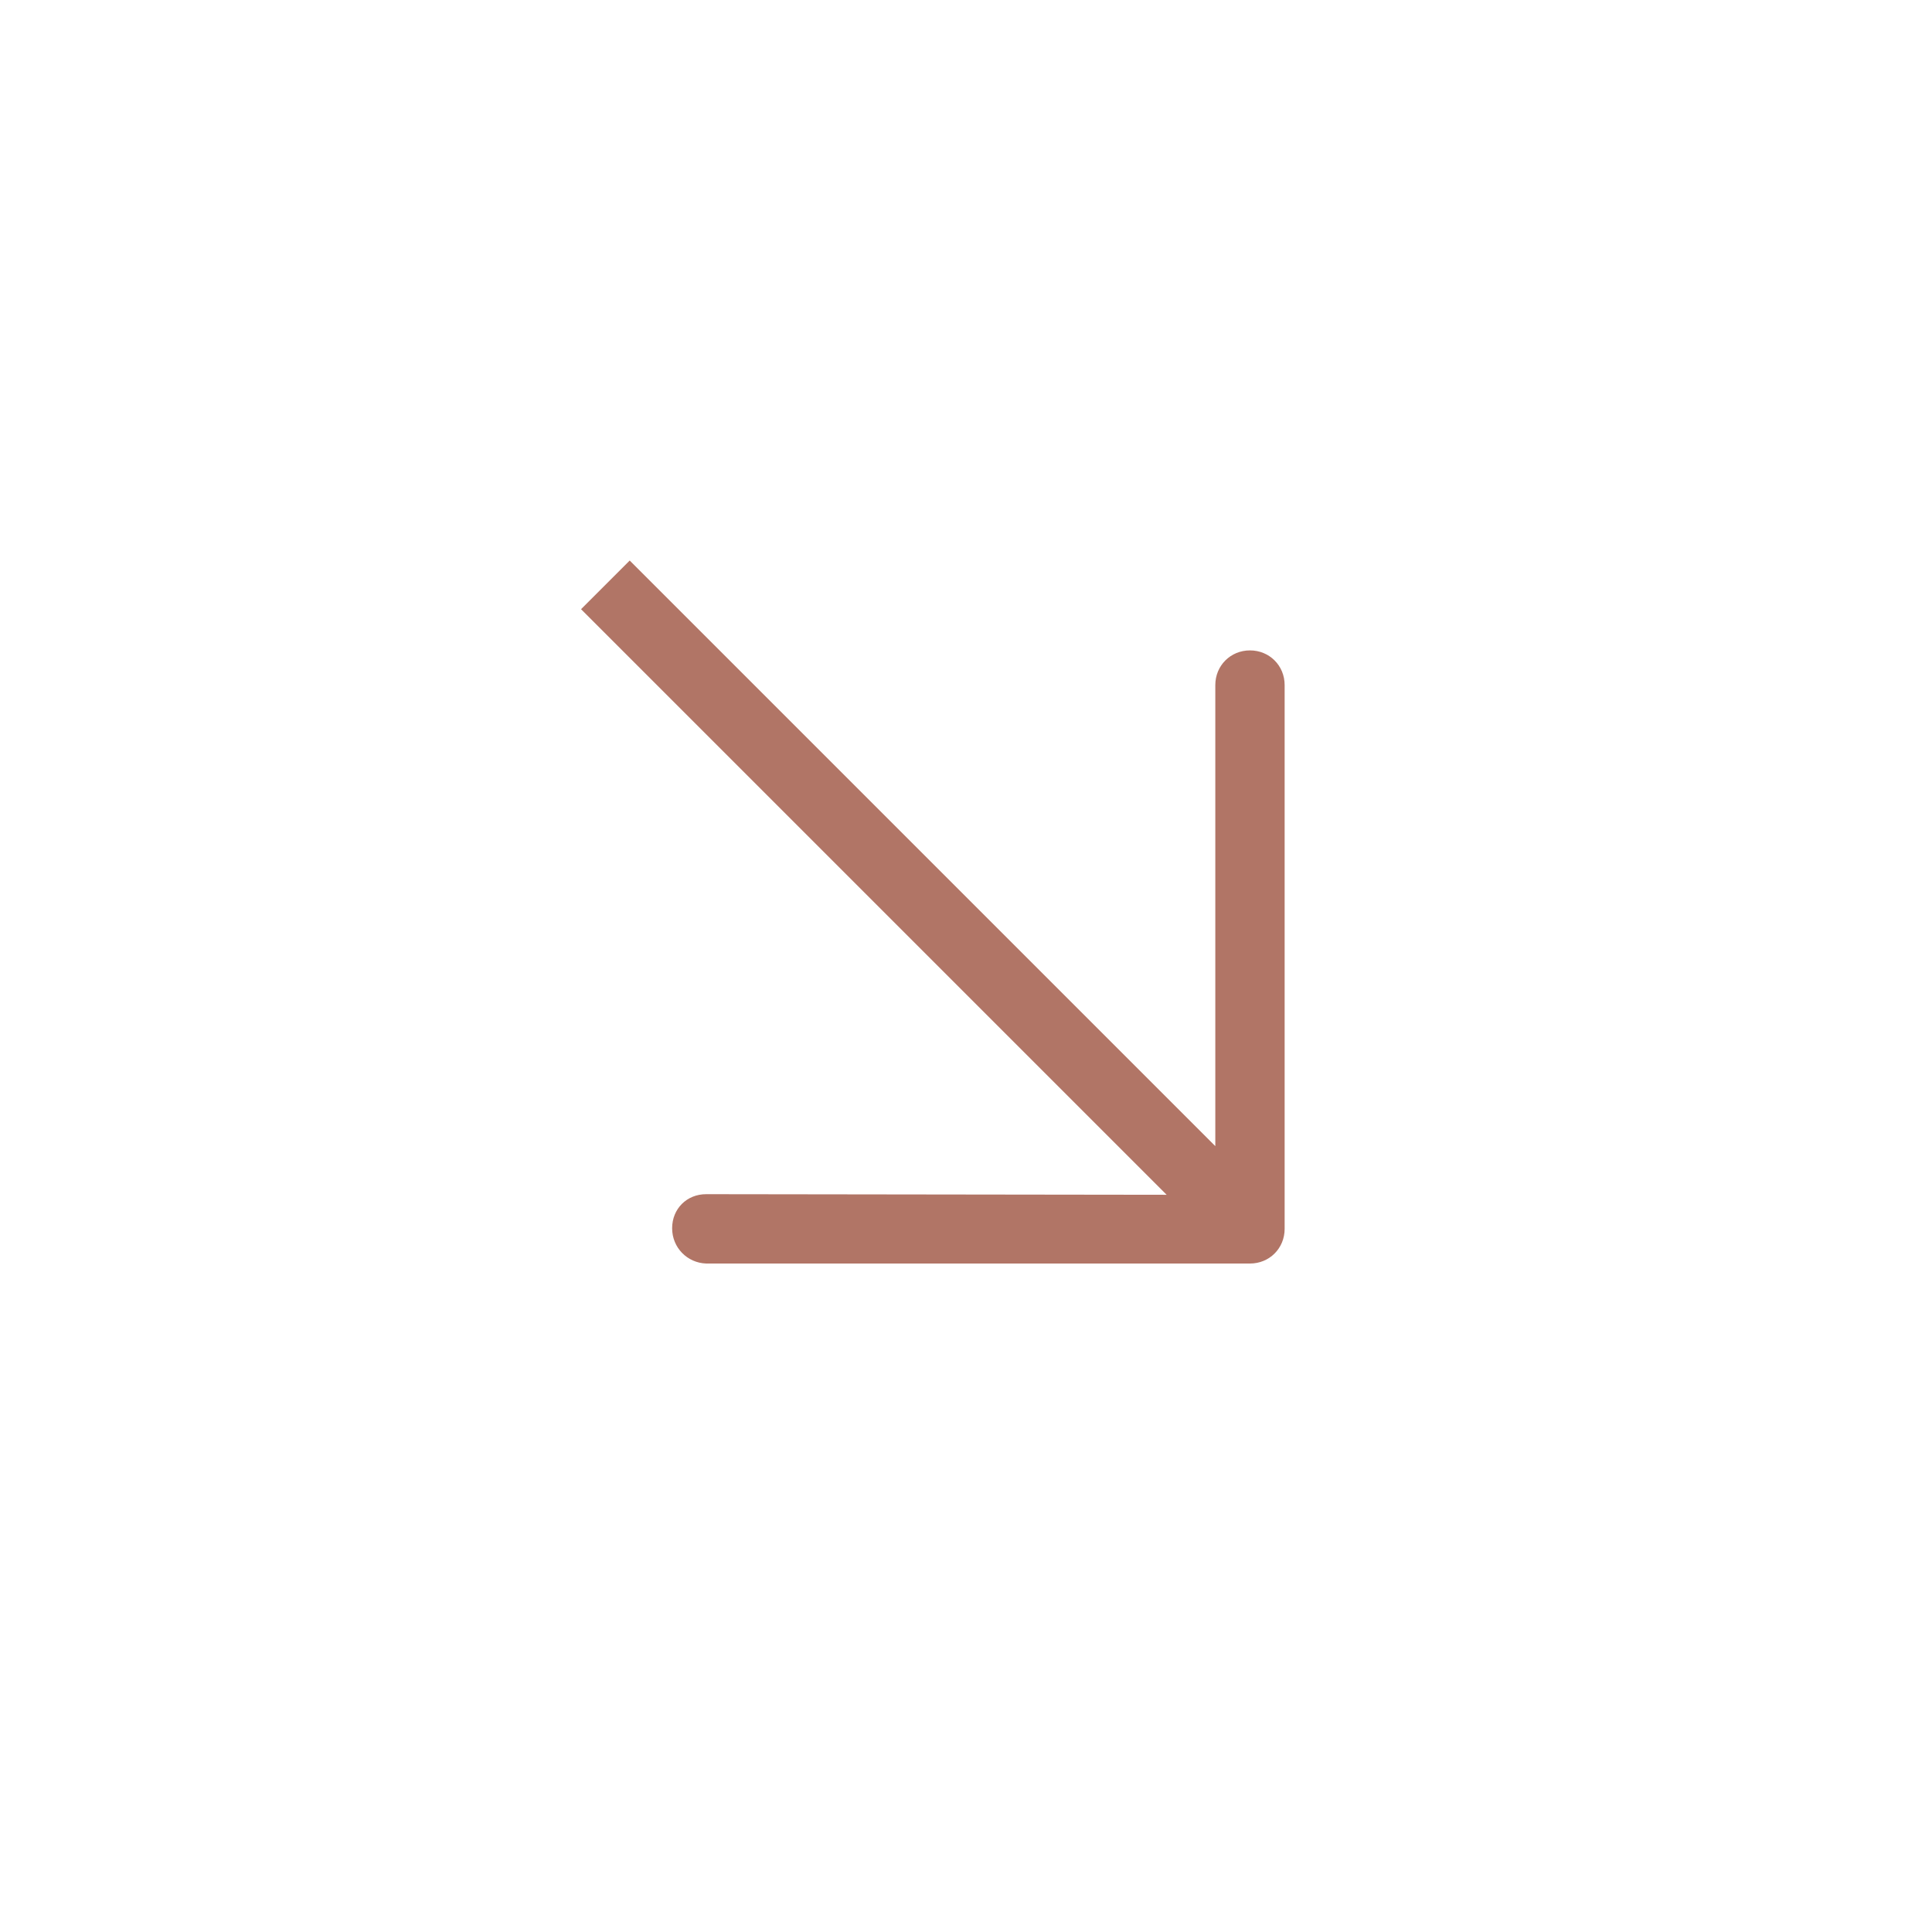 <svg xmlns="http://www.w3.org/2000/svg" xmlns:xlink="http://www.w3.org/1999/xlink" width="500" zoomAndPan="magnify" viewBox="0 0 375 375" height="500" preserveAspectRatio="xMidYMid meet" version="1.0"><defs><clipPath id="2cc5654bfb"><path d="M 59 55 L 250 55 L 250 246 L 59 246 Z M 59 55 " clip-rule="nonzero"/></clipPath><clipPath id="abc3ded53a"><path d="M 175.59 55.434 L 306.051 185.895 L 189.906 302.039 L 59.445 171.578 Z M 175.59 55.434 " clip-rule="nonzero"/></clipPath><clipPath id="f9c8ec8dea"><path d="M 48.395 -71.762 L 306.133 185.98 L 189.992 302.121 L -67.75 44.383 Z M 48.395 -71.762 " clip-rule="nonzero"/></clipPath></defs><g clip-path="url(#2cc5654bfb)"><g clip-path="url(#abc3ded53a)"><g clip-path="url(#f9c8ec8dea)"><path fill="#b17566" d="M 137.074 245.25 L 242.621 245.25 C 246.398 245.25 249.348 242.297 249.348 238.52 L 249.348 132.973 C 249.348 129.195 246.398 126.242 242.621 126.242 C 238.84 126.242 235.891 129.195 235.891 132.973 L 235.891 222.461 L -0.113 -13.539 C -2.711 -16.137 -6.961 -16.137 -9.559 -13.539 C -12.156 -10.941 -12.156 -6.691 -9.559 -4.094 L 226.445 231.906 L 137.074 231.789 C 135.184 231.789 133.531 232.496 132.352 233.68 C 131.172 234.859 130.461 236.512 130.461 238.402 C 130.461 242.18 133.414 245.129 137.074 245.25 Z M 137.074 245.25 " fill-opacity="1" fill-rule="nonzero"/></g></g></g></svg>